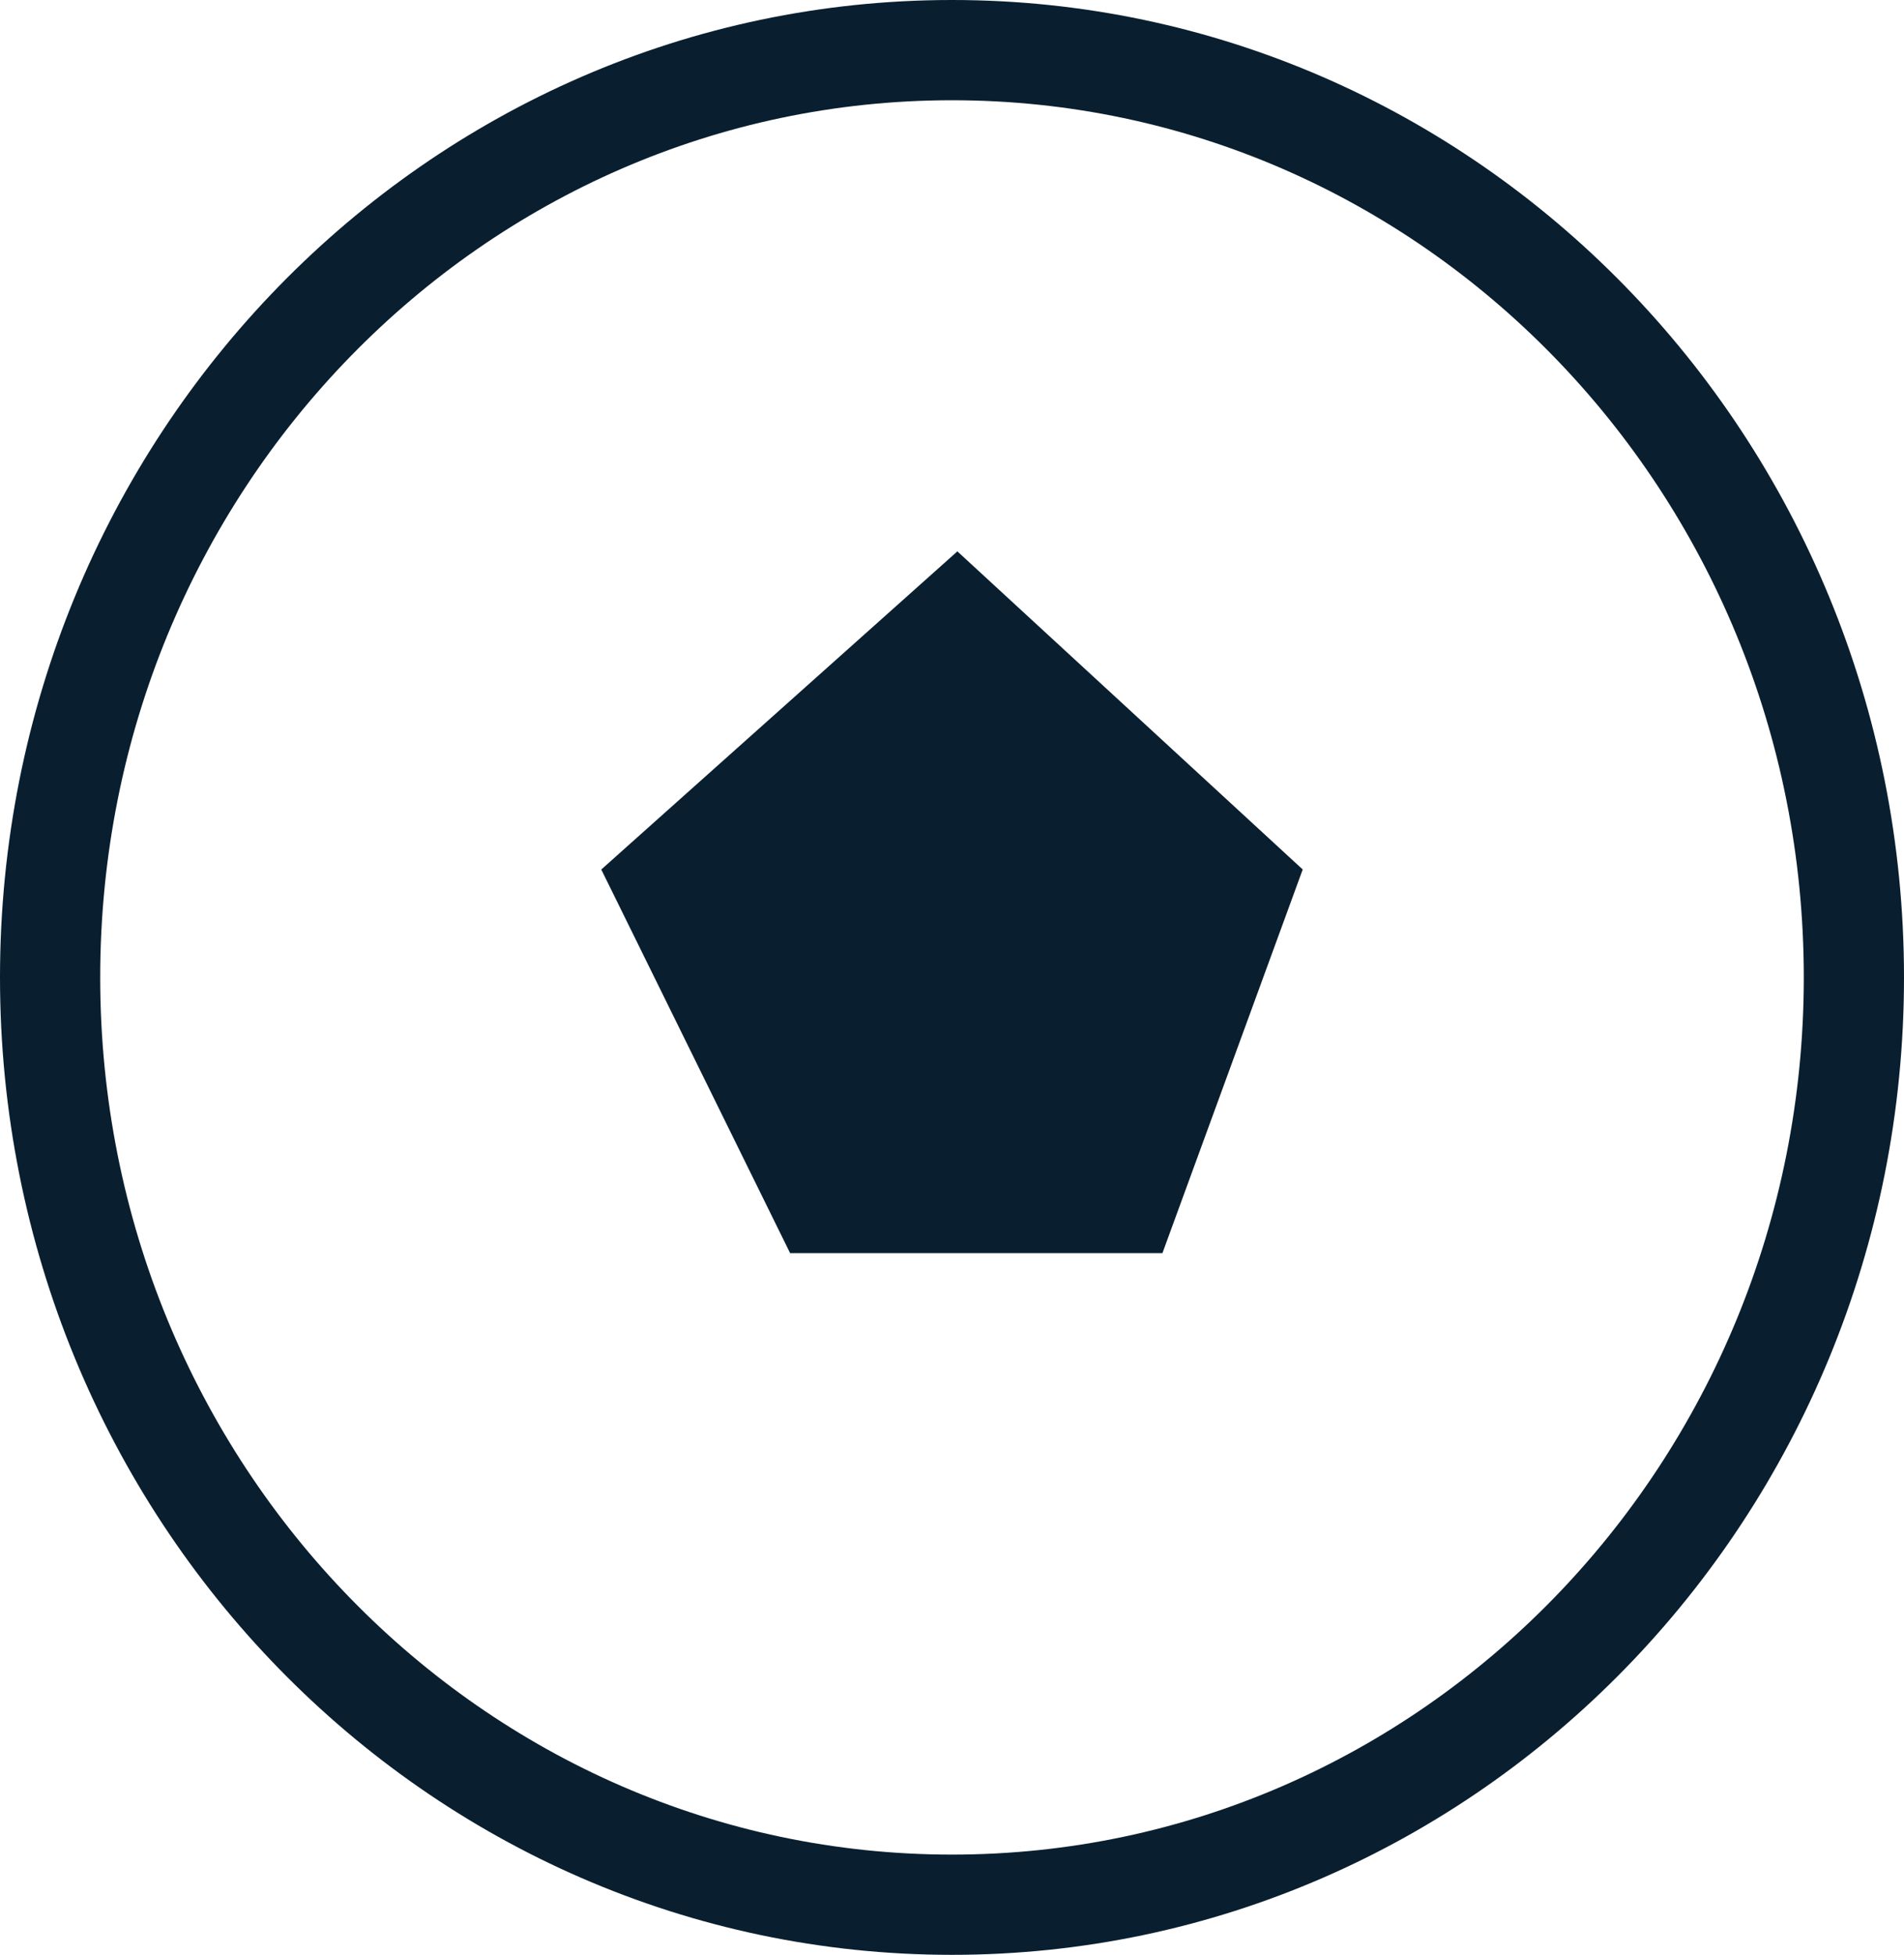 <svg width="38" height="39" viewBox="0 0 38 39" fill="none" xmlns="http://www.w3.org/2000/svg">
<path d="M37 19.5C37 29.742 28.917 38 19 38C9.083 38 1 29.742 1 19.5C1 9.258 9.083 1 19 1C28.917 1 37 9.258 37 19.5Z" stroke="#091F2F" stroke-width="2"/>
<path d="M24.831 17.63L22.501 24H16.391L13.233 17.587L19.097 12.35L24.831 17.63Z" fill="#091F2F" stroke="#091F2F" stroke-width="2"/>
</svg>
